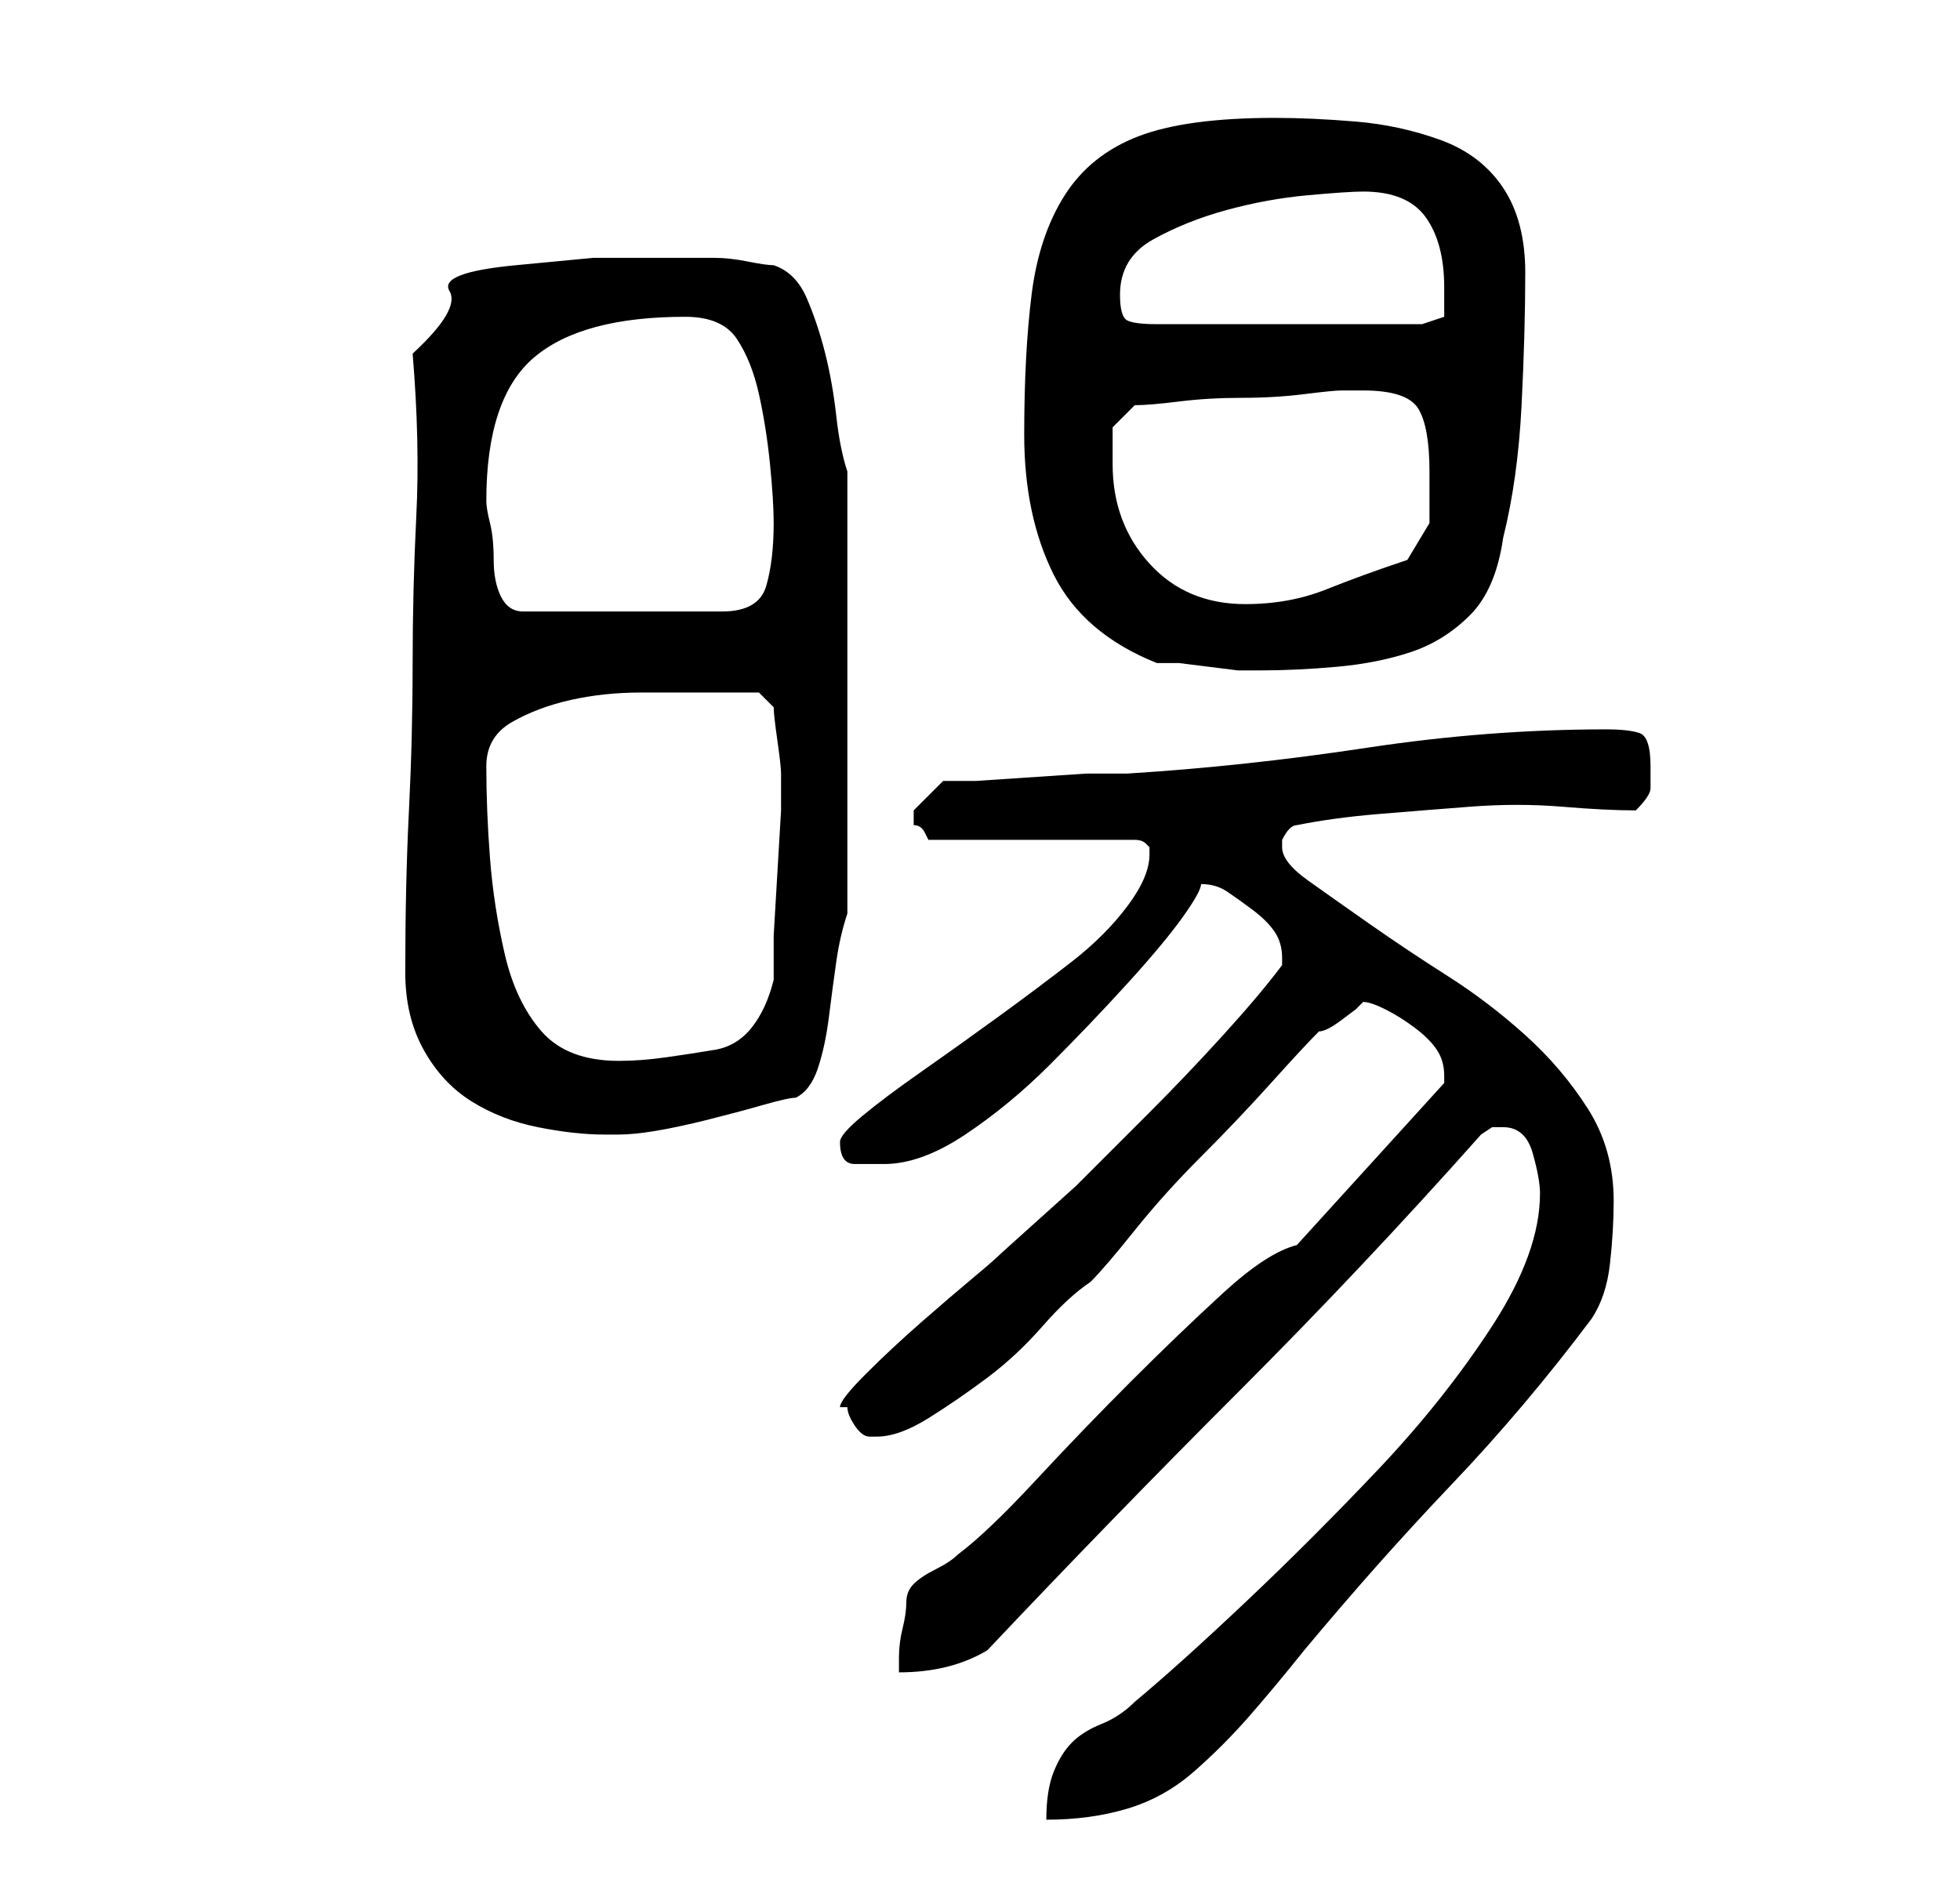 <?xml version="1.0" standalone="no"?>
<!DOCTYPE svg PUBLIC "-//W3C//DTD SVG 1.1//EN" "http://www.w3.org/Graphics/SVG/1.1/DTD/svg11.dtd" >
<svg xmlns="http://www.w3.org/2000/svg" xmlns:xlink="http://www.w3.org/1999/xlink" version="1.1" viewBox="-10 0 266 256">
   <path fill="currentColor"
d="M199 162q0 8 -6.5 18t-15.5 19.5t-18 18t-15 13.5q-2 2 -4.5 3t-4 2.5t-2.5 4t-1 6.5q6 0 11 -1.5t9 -5t7.5 -7.5t7.5 -9q10 -12 20 -22.5t19 -22.5q2 -3 2.5 -7.5t0.5 -8.5q0 -7 -3.5 -12.5t-8.5 -10t-10.5 -8t-10.5 -7t-8.5 -6t-3.5 -4.5v-1q1 -2 2 -2q5 -1 11 -1.5
t12.5 -1t12.5 0t10 0.5q2 -2 2 -3v-3q0 -4 -1.5 -4.5t-4.5 -0.5q-16 0 -32.5 2.5t-32.5 3.5h-5.5t-7.5 0.5t-7.5 0.5h-4.5l-2 2l-2 2v1v0.5v0.5q1 0 1.5 1l0.5 1h28q1 0 1.5 0.5l0.5 0.5v0.5v0.5q0 3 -3 7t-7.5 7.5t-10 7.5t-10.5 7.5t-8 6t-3 3.5q0 3 2 3h4q5 0 11 -4
t11.5 -9.5t10.5 -11t7.5 -9t2.5 -4.5q2 0 3.5 1t3.5 2.5t3 3t1 3.5v0v1q-3 4 -8 9.5t-10 10.5l-10 10t-10 9q-1 1 -4 3.5t-7 6t-7.5 7t-3.5 4.5h0.5h0.5q0 1 1 2.5t2 1.5h1q3 0 7 -2.5t8 -5.5t7.5 -7t6.5 -6q2 -2 6 -7t9 -10t9.5 -10t6.5 -7q1 0 3 -1.5l2 -1.5l1 -1q1 0 3 1
t4 2.5t3 3t1 3.5v1l-20 22q-4 1 -10 6.5t-12.5 12t-13 13.5t-10.5 10q-1 1 -3 2t-3 2t-1 2.5t-0.5 3.5t-0.5 4v2q7 0 12 -3q17 -18 34 -35t33 -35l1.5 -1t1.5 0q3 0 4 3.5t1 5.5zM45 132q0 6 2.5 10.5t6.5 7t9 3.5t9 1h2q2 0 5 -0.5t7 -1.5t7.5 -2t4.5 -1q2 -1 3 -4t1.5 -7
t1 -7.5t1.5 -6.5v-60q-1 -3 -1.5 -7.5t-1.5 -8.5t-2.5 -7.5t-4.5 -4.5q-1 0 -3.5 -0.5t-4.5 -0.5h-4.5h-2.5h-9.5t-10.5 1t-9 3.5t-5 8.5q1 12 0.5 22t-0.5 20t-0.5 20t-0.5 22zM56 104q0 -4 3.5 -6t8 -3t9.5 -1h7h9l0.5 0.5l1.5 1.5q0 1 0.5 4.5t0.5 4.5v5t-0.5 8.5
t-0.5 8.5v6q-1 4 -3 6.5t-5 3t-6.5 1t-6.5 0.5q-7 0 -10.5 -4t-5 -10.5t-2 -13t-0.5 -12.5zM129 59q0 11 4 19t14 12h3t4 0.5t4 0.5h3q5 0 10.5 -0.5t10 -2t8 -5t4.5 -10.5q2 -8 2.5 -18t0.5 -18q0 -7 -3 -11.5t-8.5 -6.5t-11.5 -2.5t-11 -0.5q-12 0 -18.5 2.5t-10 8
t-4.5 13.5t-1 19zM56 68q0 -14 6.5 -19.5t20.5 -5.5q5 0 7 3t3 7.5t1.5 9.5t0.5 8q0 5 -1 8.5t-6 3.5h-27q-2 0 -3 -2t-1 -5t-0.5 -5t-0.5 -3zM141 63v-5t3 -3q2 0 6 -0.5t8.5 -0.5t8.5 -0.5t5 -0.5h3q6 0 7.5 2.5t1.5 8.5v7t-3 5q-6 2 -11 4t-11 2q-8 0 -13 -5.5t-5 -13.5z
M142 40q0 -5 4.5 -7.5t10 -4t11 -2t7.5 -0.5q6 0 8.5 3.5t2.5 9.5v2v2l-3 1h-36q-3 0 -4 -0.5t-1 -3.5z" />
</svg>
